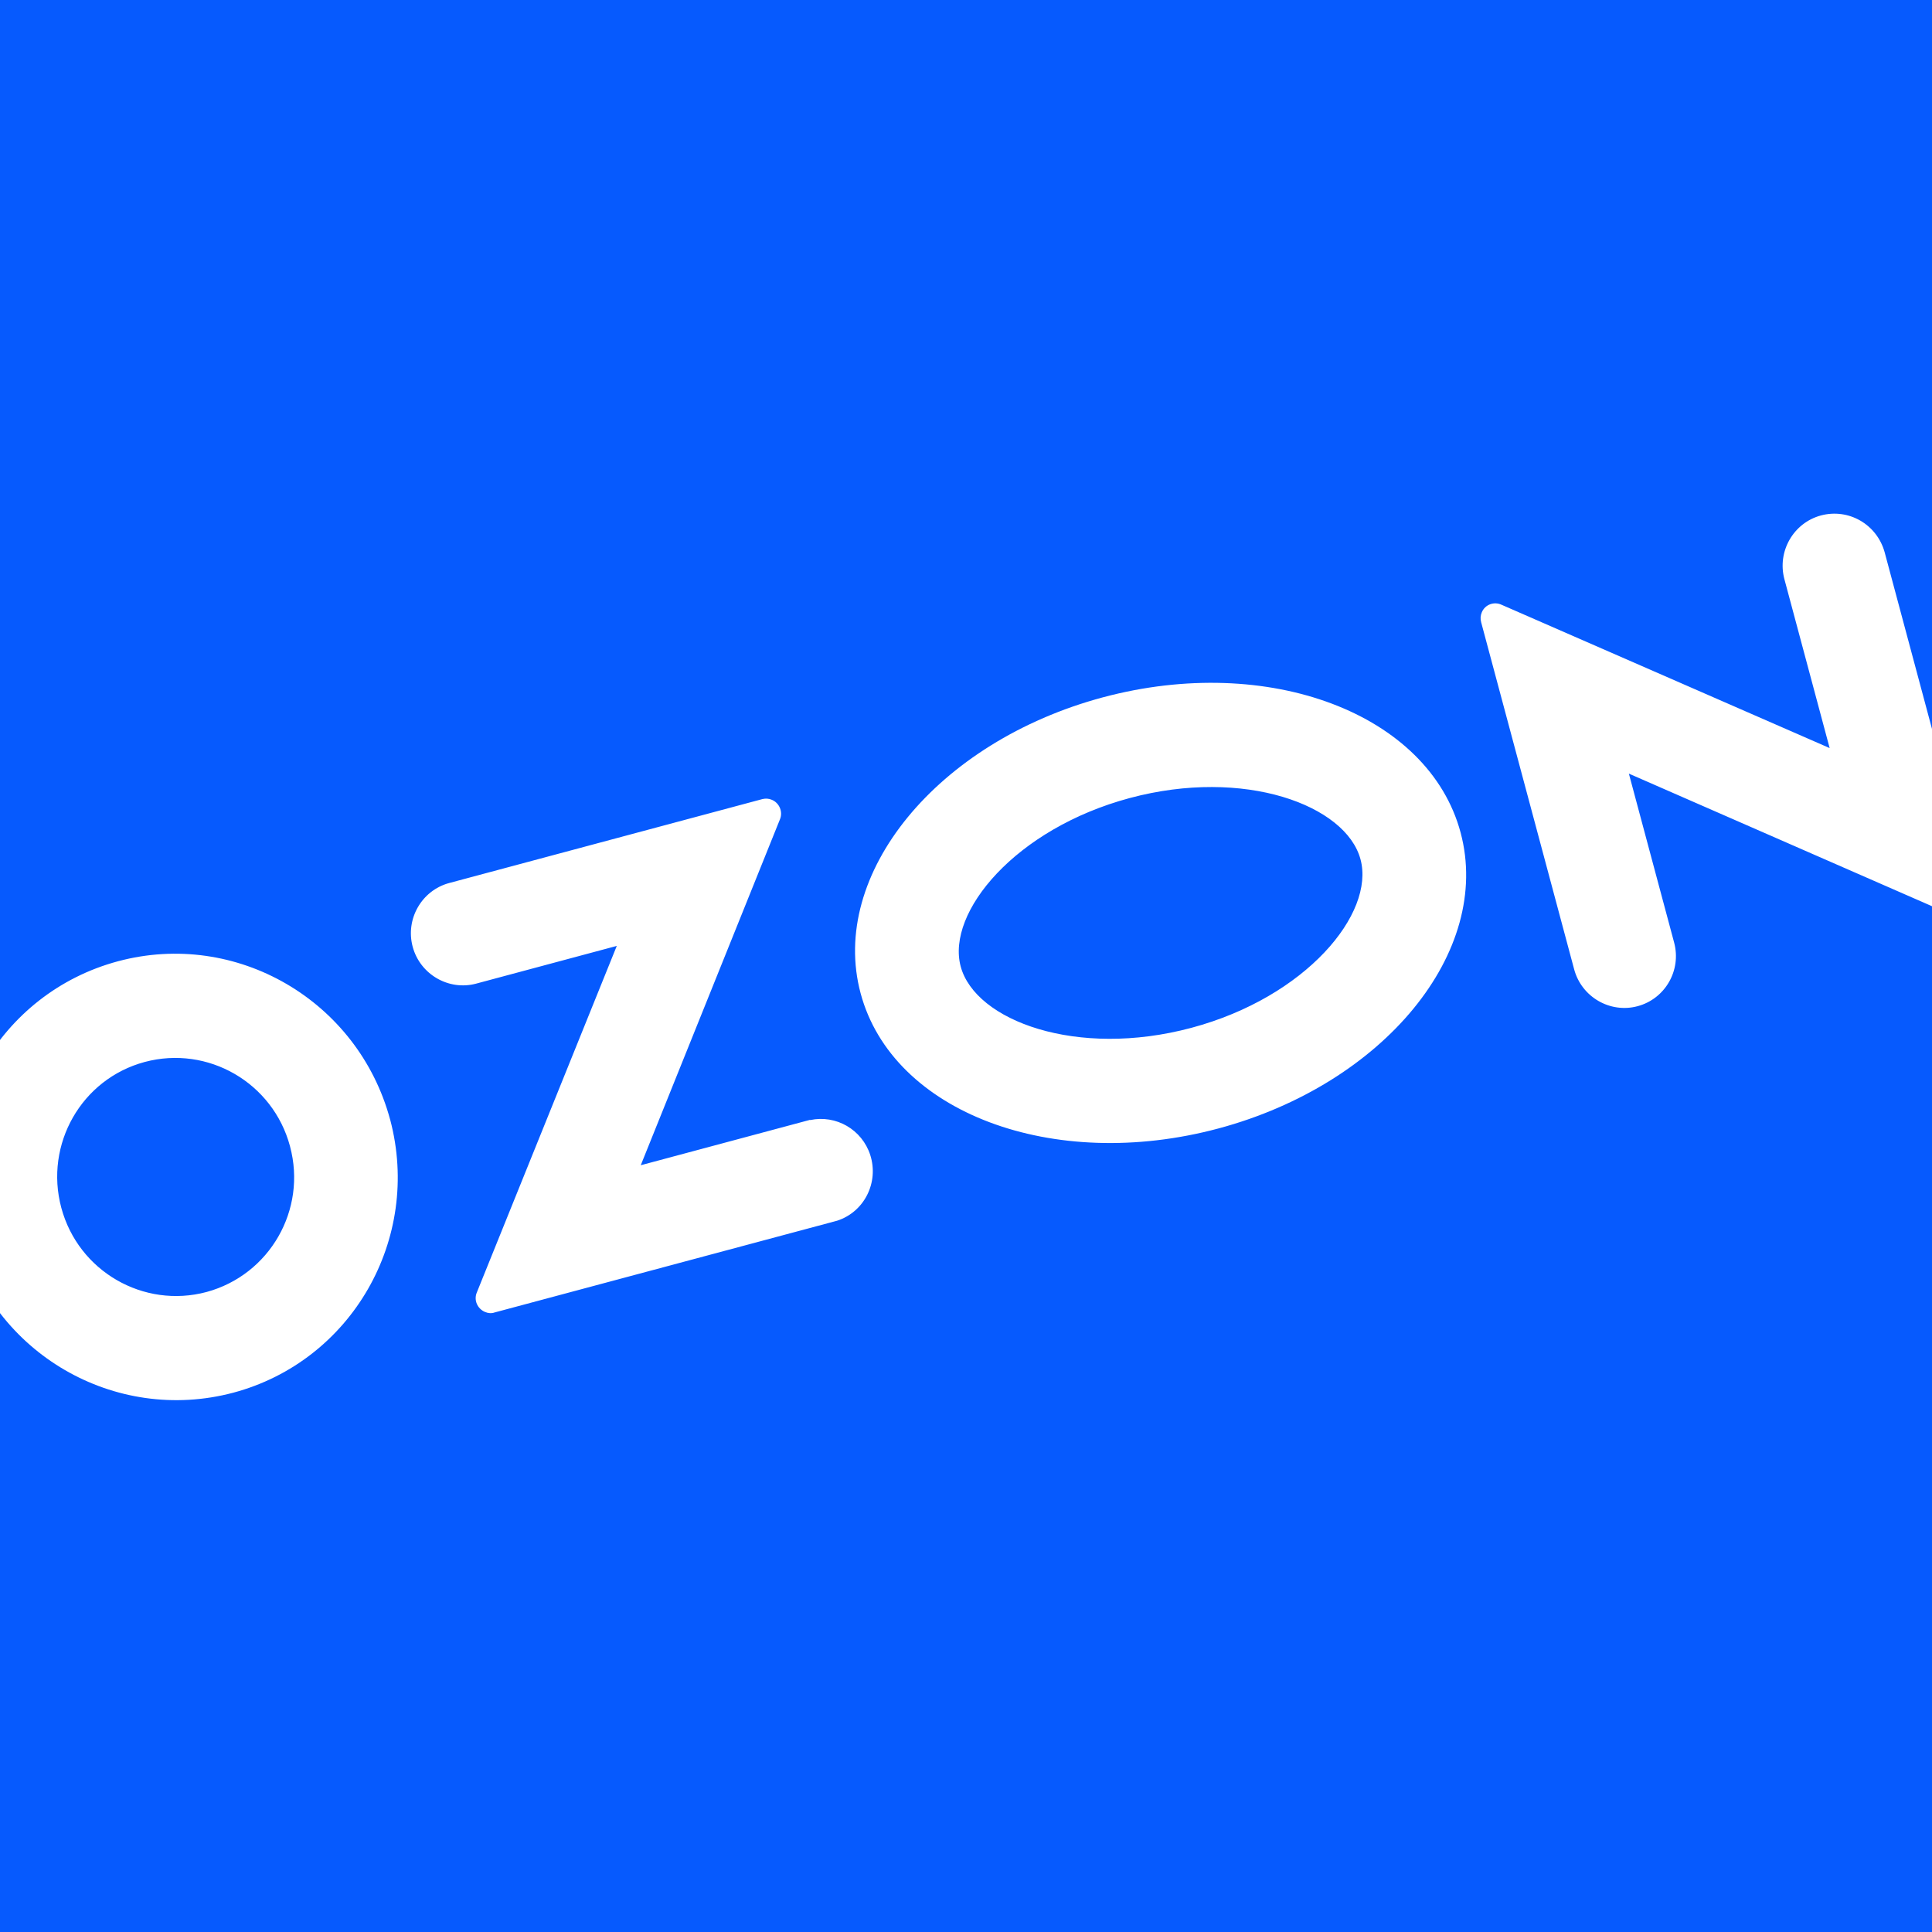 <svg width="40" height="40" viewBox="0 0 40 40" fill="none" xmlns="http://www.w3.org/2000/svg">
<rect x="0" y="0" width="40" height="40" fill="#333333" stroke="none"/>
<g clip-path="url(#clip0_3002_2771)">
<rect width="40" height="40" fill="#065AFE"/>
<rect width="40" height="40" fill="#065AFE"/>
<path d="M16.776 23.184L13.266 24.125L16.149 16.961C16.213 16.805 16.134 16.62 15.977 16.558C15.918 16.532 15.846 16.528 15.782 16.545L9.3 18.282C8.73 18.435 8.39 19.029 8.544 19.601C8.697 20.173 9.289 20.517 9.858 20.365L12.77 19.584L9.873 26.757C9.805 26.915 9.882 27.094 10.04 27.162C10.107 27.191 10.177 27.196 10.241 27.173L17.33 25.274C17.893 25.093 18.2 24.485 18.018 23.914C17.848 23.387 17.311 23.075 16.772 23.19L16.77 23.184L16.776 23.184ZM37.7 10.672C37.13 10.825 36.791 11.419 36.944 11.991L37.881 15.488L31.086 12.52C30.933 12.449 30.747 12.516 30.68 12.675C30.651 12.742 30.646 12.812 30.666 12.884L32.591 20.068C32.744 20.642 33.336 20.985 33.905 20.832C34.474 20.68 34.816 20.091 34.661 19.514L33.724 16.017L40.521 18.99C40.679 19.06 40.864 18.987 40.931 18.828C40.96 18.761 40.965 18.691 40.947 18.625L39.02 11.435C38.861 10.858 38.276 10.518 37.7 10.672ZM24.667 21.28C22.296 21.915 20.192 21.134 19.89 20.01C19.589 18.886 21.026 17.156 23.392 16.522C25.762 15.887 27.867 16.669 28.168 17.792C28.469 18.916 27.041 20.644 24.667 21.28ZM22.833 14.438C19.405 15.357 17.157 18.099 17.818 20.565C18.479 23.032 21.797 24.282 25.225 23.364C28.653 22.445 30.901 19.704 30.24 17.237C29.579 14.77 26.261 13.52 22.833 14.438ZM4.278 26.749C2.971 27.099 1.622 26.321 1.269 25.005C0.917 23.69 1.688 22.338 2.996 21.987C4.304 21.637 5.651 22.415 6.004 23.731L6.005 23.736C6.357 25.047 5.584 26.393 4.278 26.749ZM2.443 19.902C-0.008 20.559 -1.46 23.087 -0.804 25.555C-0.144 28.02 2.376 29.486 4.831 28.834C7.282 28.178 8.733 25.649 8.078 23.181L8.076 23.176C7.41 20.712 4.89 19.246 2.443 19.902Z" fill="white"/>
</g>
<defs>
<clipPath id="clip0_3002_2771">
<rect width="40" height="40" fill="white"/>
</clipPath>
</defs>
</svg>
